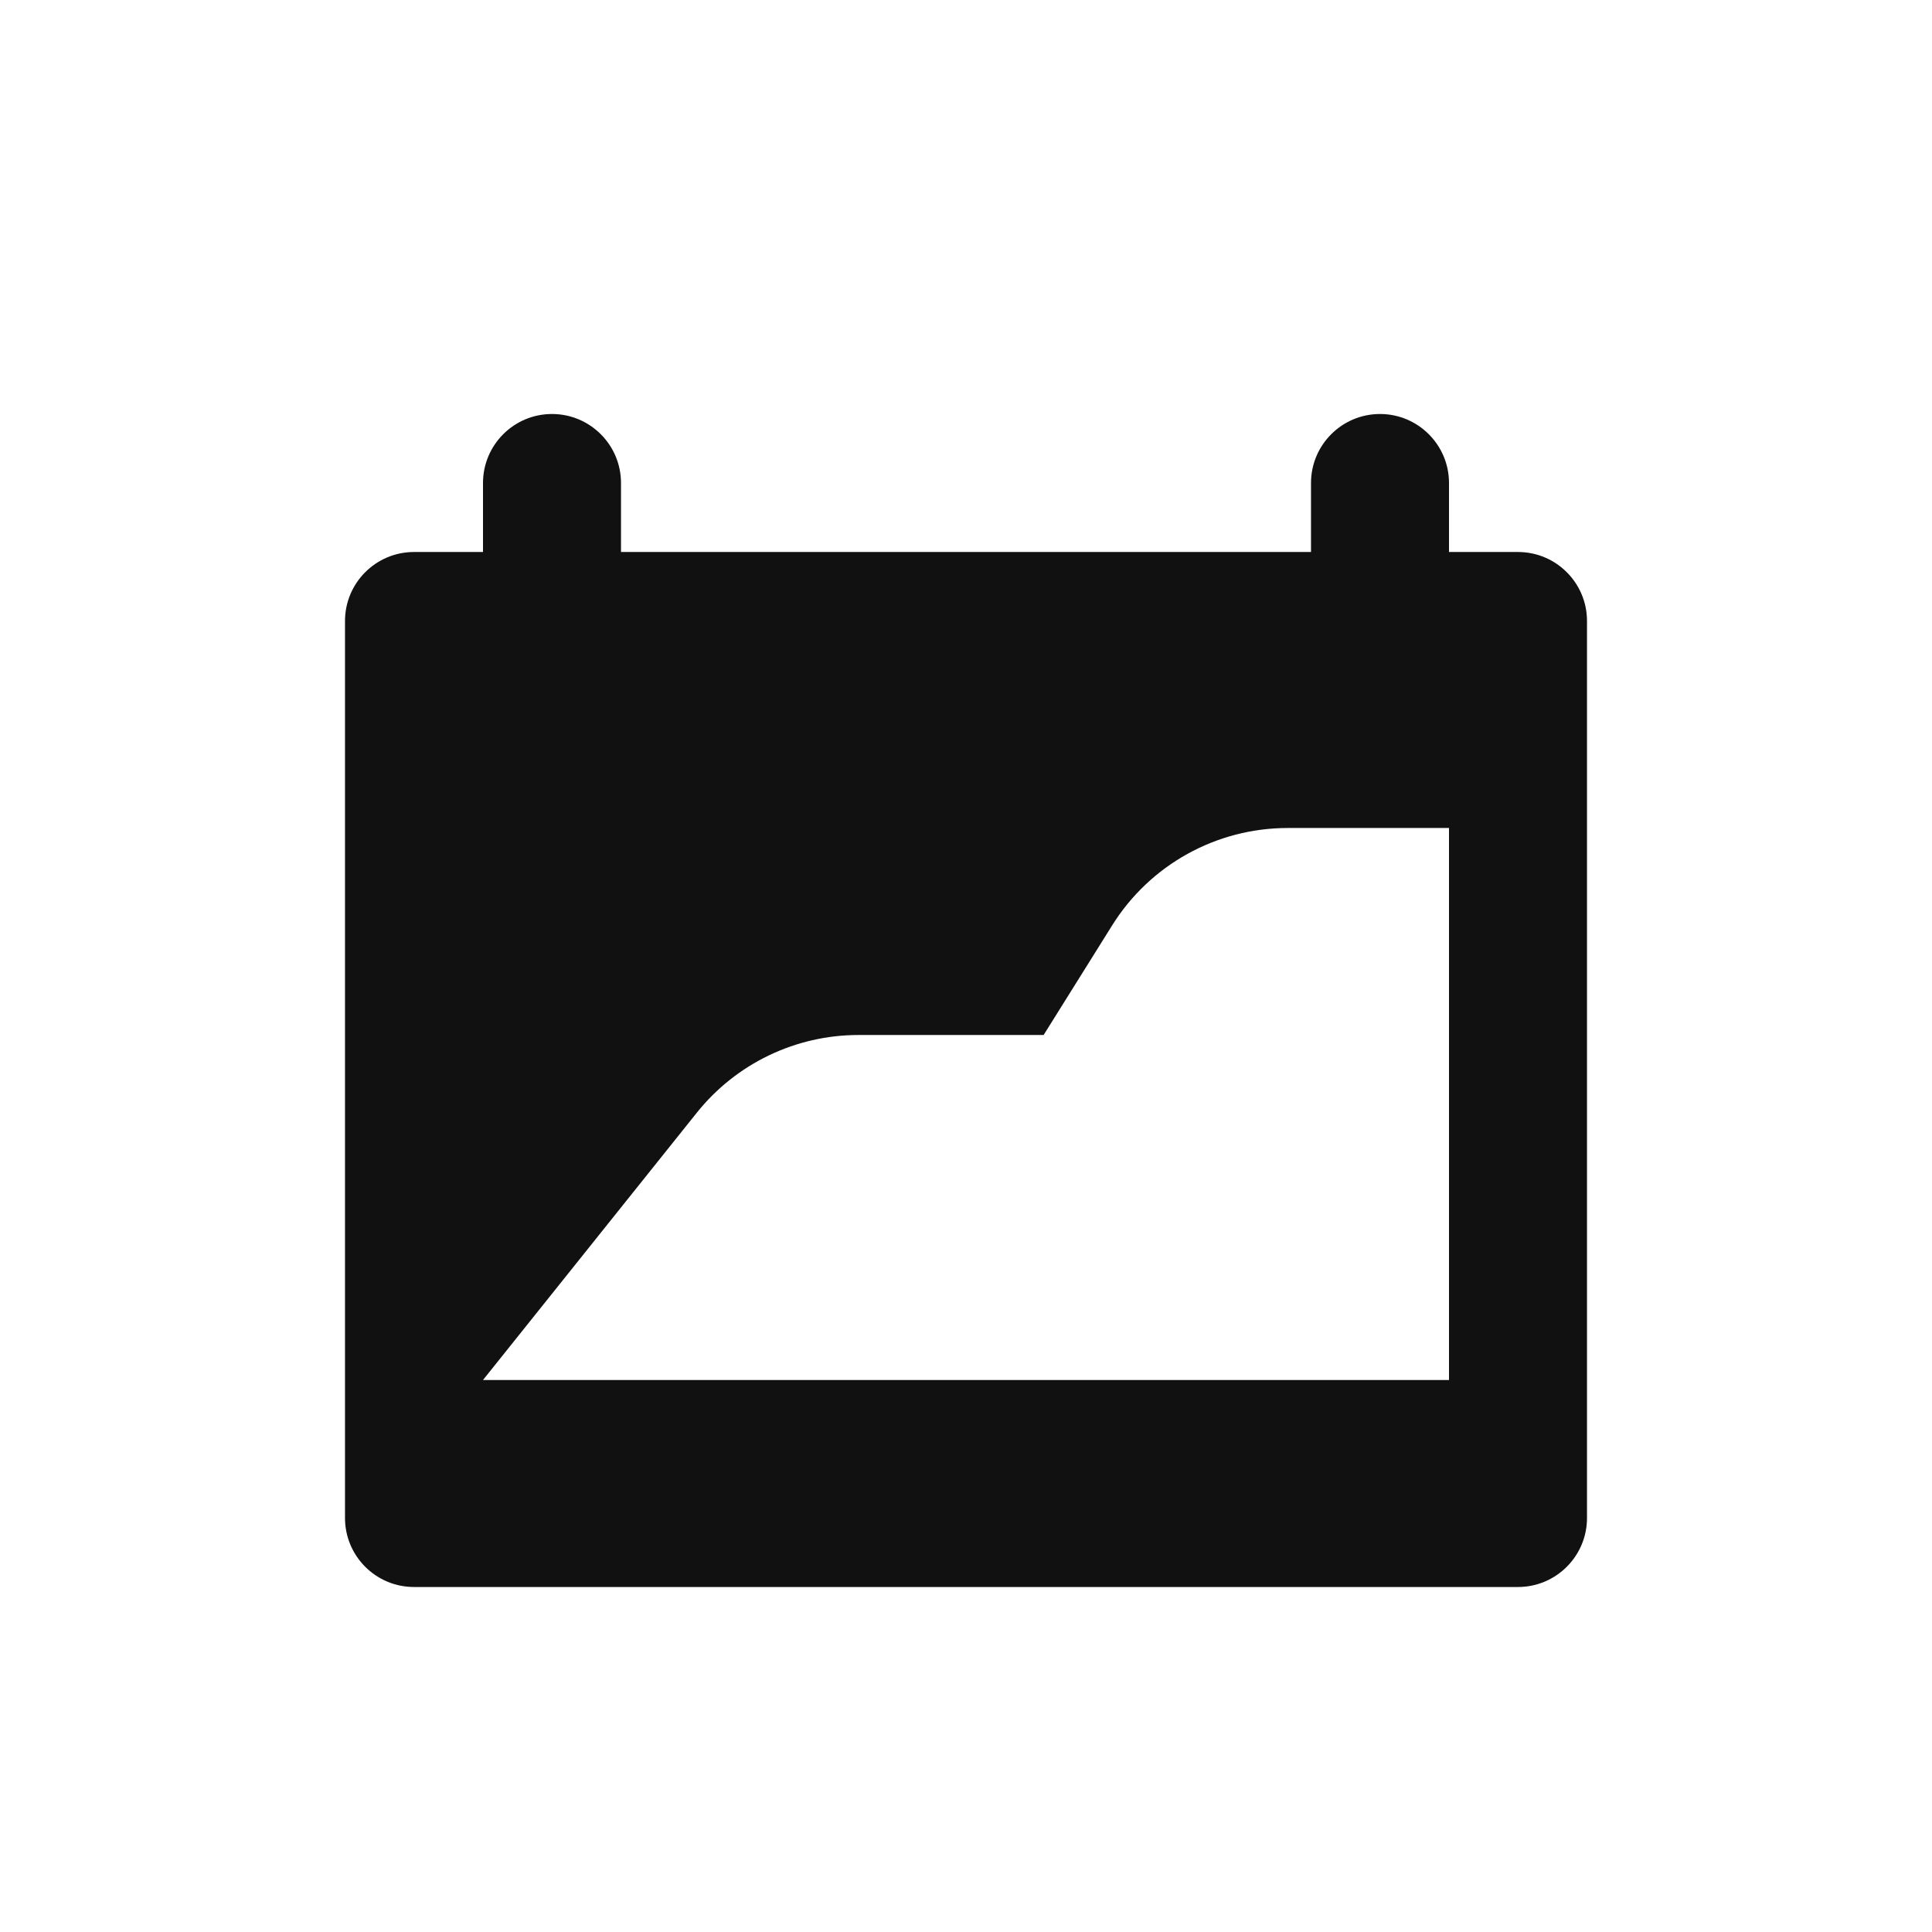 <svg width="28" height="28" viewBox="0 0 28 28" fill="none" xmlns="http://www.w3.org/2000/svg">
<g id="Property 1=bottombar-schedule">
<path id="Union" fill-rule="evenodd" clip-rule="evenodd" d="M7 7C7 6.448 7.448 6 8 6C8.552 6 9 6.448 9 7V8H19V7C19 6.448 19.448 6 20 6C20.552 6 21 6.448 21 7V8H22C22.552 8 23 8.448 23 9V22C23 22.552 22.552 23 22 23H6C5.448 23 5 22.552 5 22V9C5 8.448 5.448 8 6 8H7V7ZM21 20H16H12H7L10.099 16.126C10.669 15.414 11.53 15 12.442 15H15.125L16.119 13.41C16.667 12.533 17.628 12 18.663 12H21V20Z" fill="#111111"/>
</g>
</svg>
